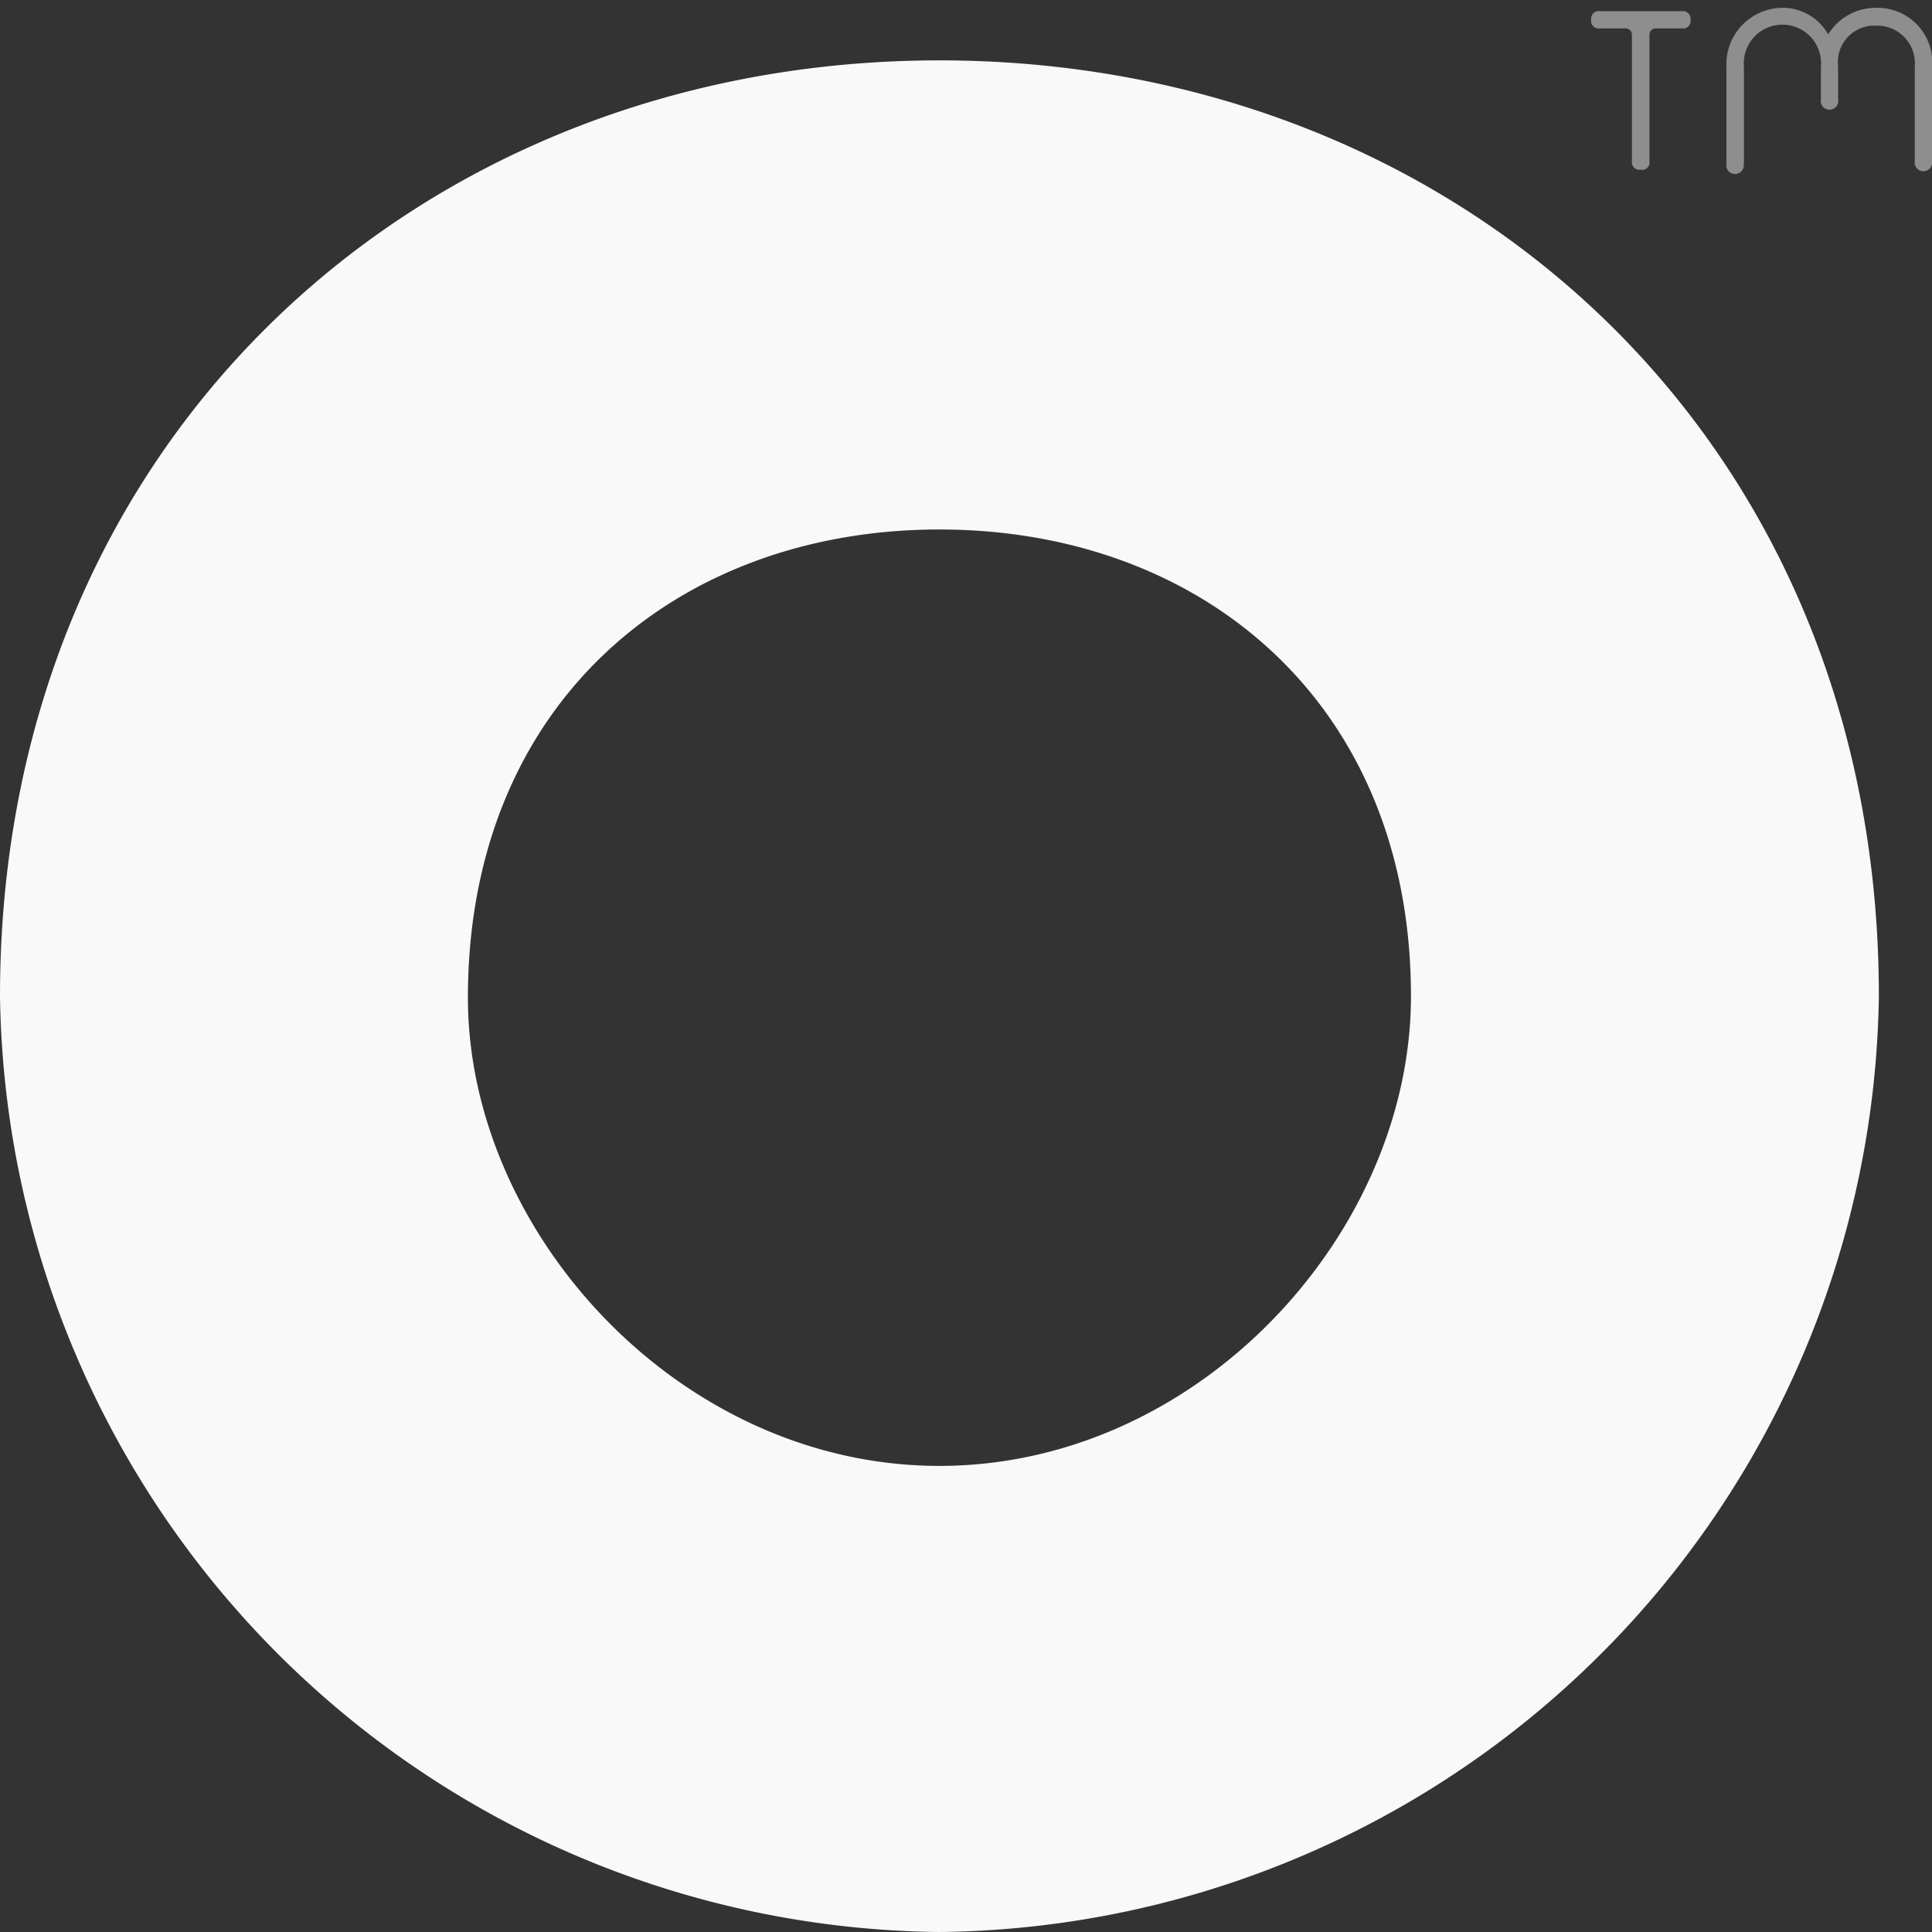 <svg id="Layer_1" data-name="Layer 1" xmlns="http://www.w3.org/2000/svg" viewBox="0 0 64 64"><rect x="0" y="0" width="64" height="64" fill="#333333" stroke="none"/><defs><style>.cls-1{fill:#8e8e8e;}.cls-2{fill:#f9f9f9;}</style></defs><title>logo_black_large-01-01</title><path class="cls-1" d="M54.64,5.42a0.24,0.24,0,0,1-.29.2,0.25,0.25,0,0,1-.29-0.29V1.14a0.21,0.21,0,0,0-.2-0.2H53A0.25,0.25,0,0,1,52.71.65,0.25,0.25,0,0,1,53,.37h2.72A0.25,0.25,0,0,1,56,.65a0.25,0.25,0,0,1-.29.29H54.84a0.21,0.21,0,0,0-.2.2V5.42Z"/><path class="cls-1" d="M57.76,5.42a0.29,0.29,0,1,1-.57,0V2.21A1.87,1.87,0,0,1,59,.26a1.72,1.72,0,0,1,1.56.88A1.85,1.85,0,0,1,62.16.26a1.81,1.81,0,0,1,1.84,2V5.33a0.29,0.29,0,1,1-.57,0V2.21A1.25,1.25,0,0,0,62.16.85a1.21,1.21,0,0,0-1.27,1.36V3.29a0.29,0.29,0,1,1-.57,0V2.21a1.28,1.28,0,1,0-2.55,0V5.42Z"/><path class="cls-2" d="M62.24,33c0-18.54-13.95-31-31.12-31S0,14.51,0,33H0a31.45,31.45,0,0,0,31.12,31A31.45,31.45,0,0,0,62.24,33h0ZM31.12,48.56c-8.59,0-15.62-7.71-15.62-15.51h0c0-9.75,6.92-15.51,15.62-15.51S46.74,23.3,46.74,33h0C46.74,40.85,39.71,48.56,31.12,48.56Z"/></svg>